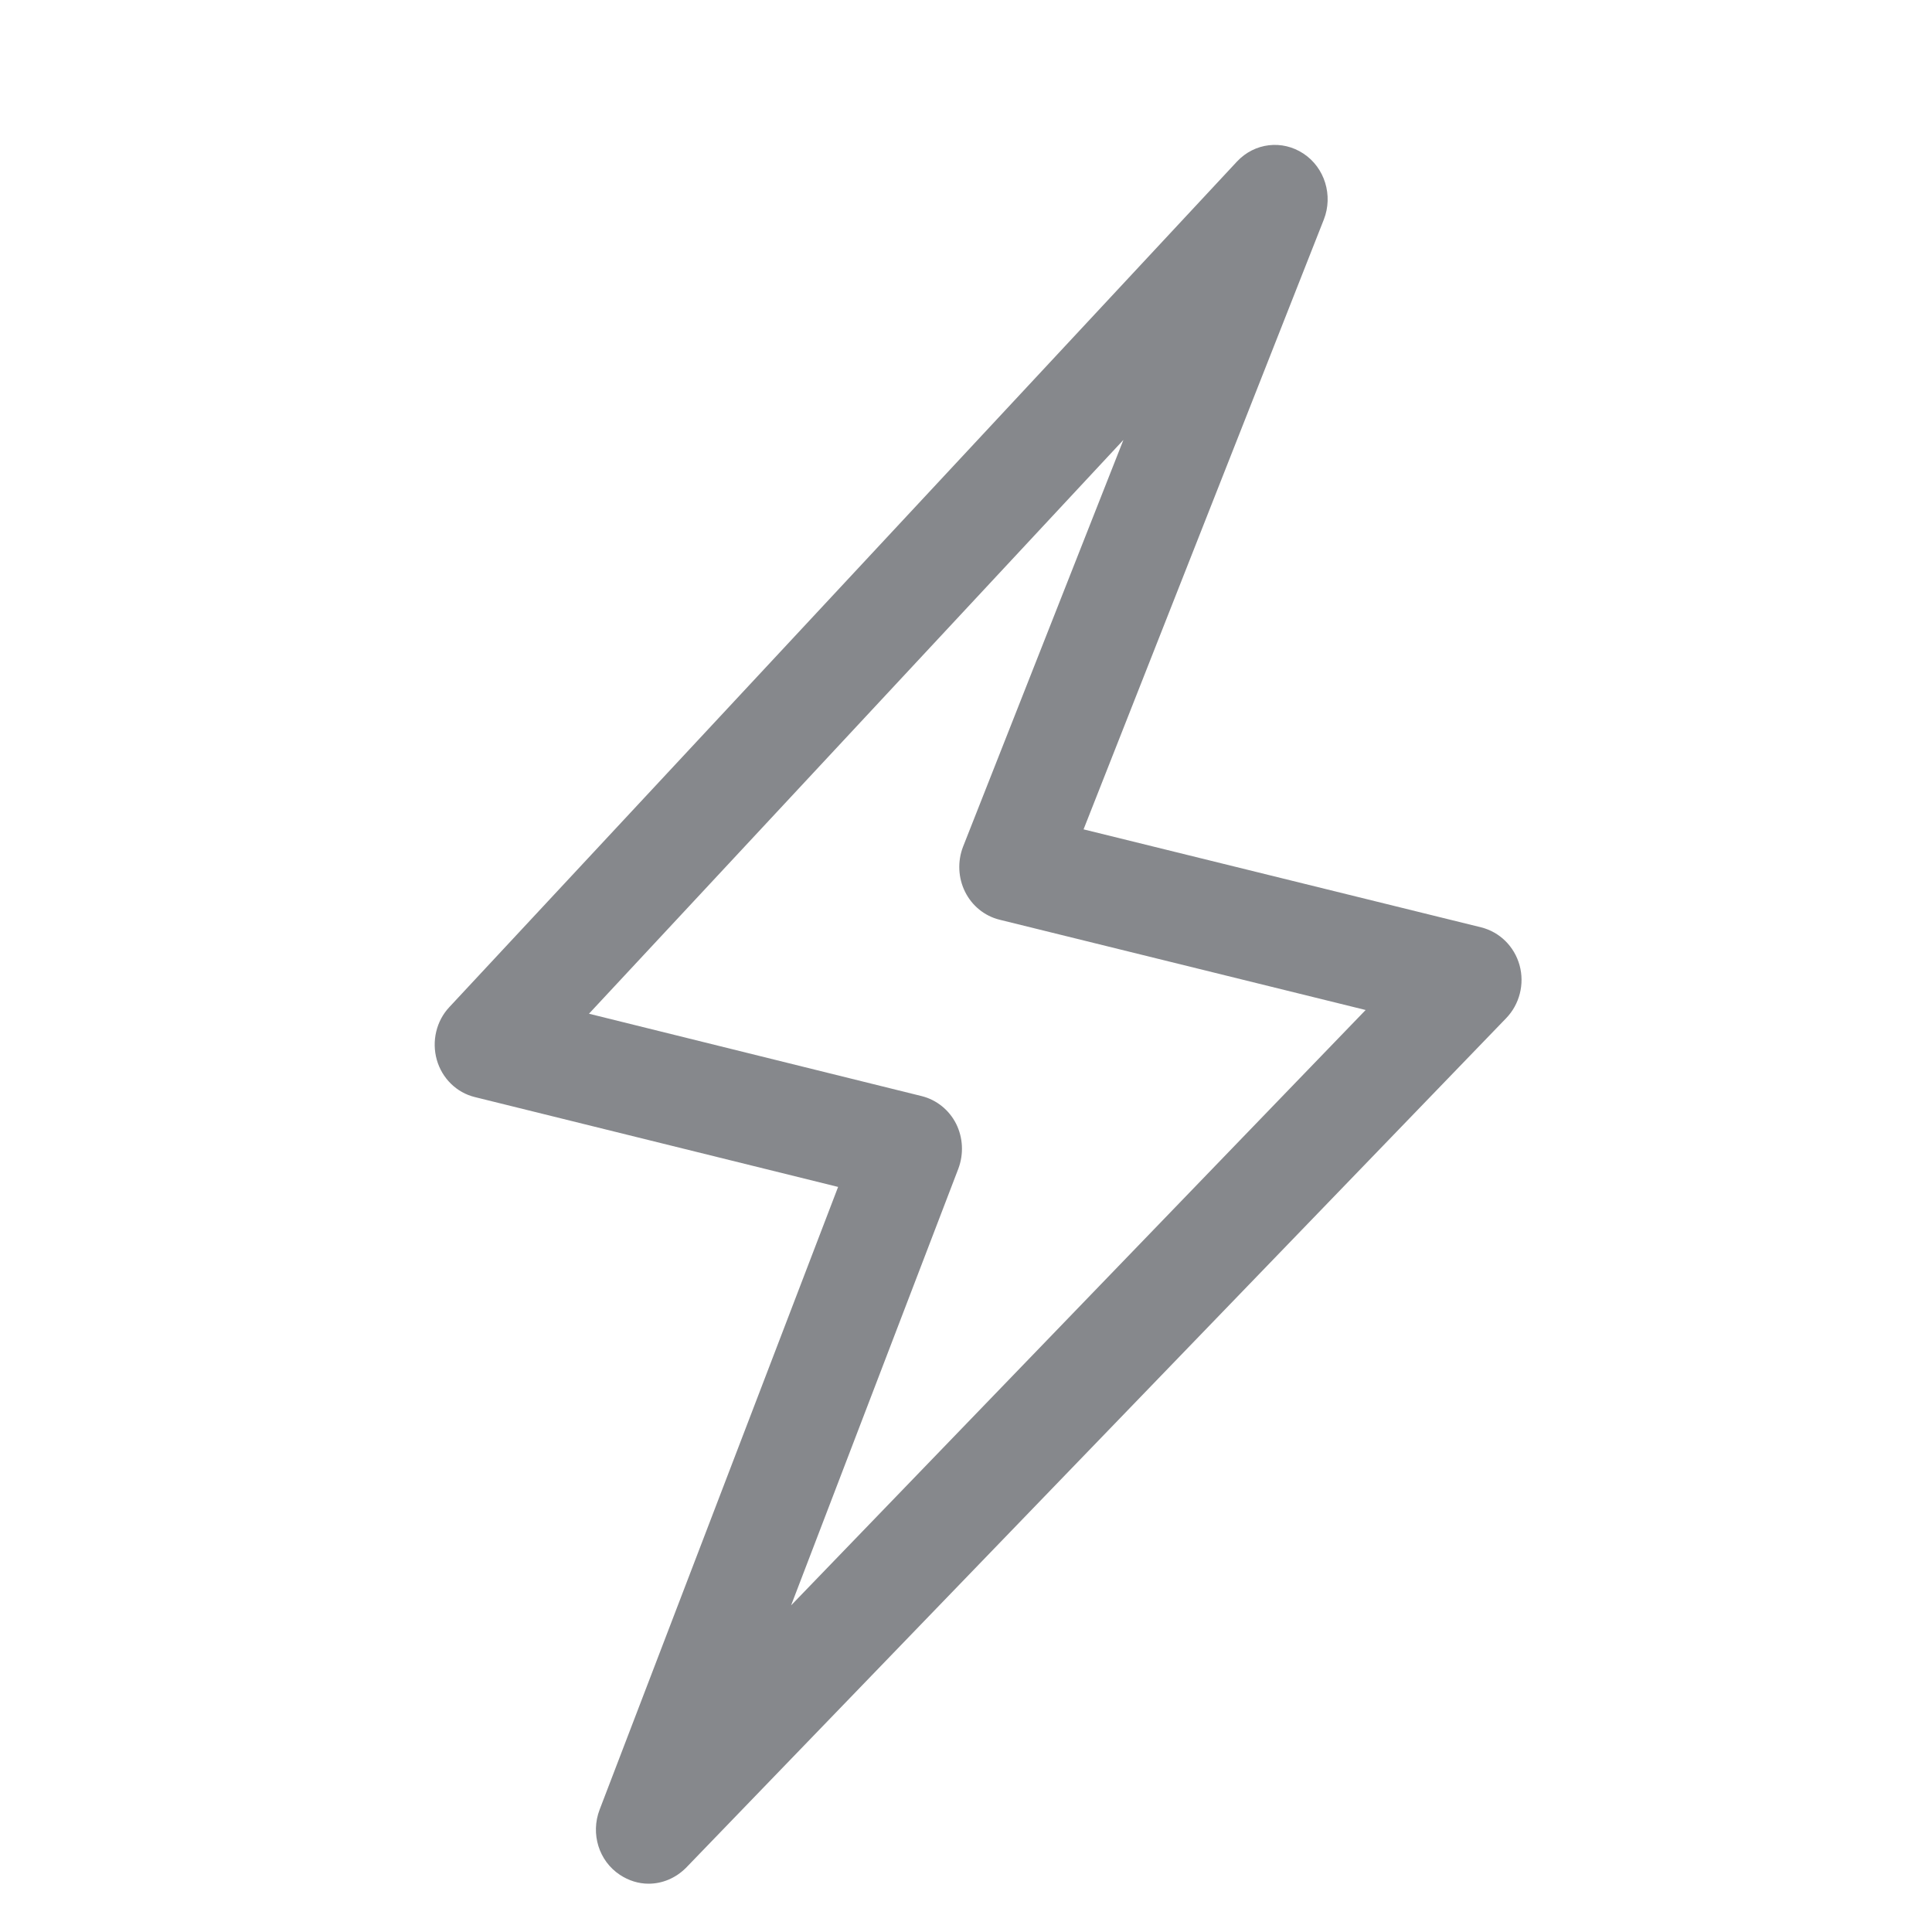 <svg width="40" height="40" viewBox="0 0 40 40" fill="none" xmlns="http://www.w3.org/2000/svg">
<path fill-rule="evenodd" clip-rule="evenodd" d="M16.379 33.237L19.842 24.195C19.955 23.893 19.939 23.555 19.796 23.268C19.652 22.981 19.391 22.771 19.084 22.694L12.194 20.988L23.259 9.108L19.939 17.53C19.822 17.832 19.837 18.175 19.98 18.462C20.124 18.754 20.385 18.964 20.692 19.041L28.274 20.911L16.379 33.237ZM31.461 19.984C31.353 19.595 31.051 19.297 30.667 19.2L22.434 17.171L27.409 4.544C27.603 4.047 27.429 3.473 26.988 3.181C26.548 2.889 25.974 2.955 25.61 3.345L9.304 20.85C9.033 21.137 8.935 21.557 9.043 21.941C9.151 22.325 9.453 22.622 9.832 22.714L17.352 24.574L12.414 37.468C12.224 37.965 12.398 38.529 12.834 38.816C13.018 38.938 13.223 39 13.428 39C13.71 39 13.986 38.887 14.202 38.672L31.184 21.08C31.461 20.793 31.568 20.373 31.461 19.984Z" fill="#86888C"/>
</svg>
